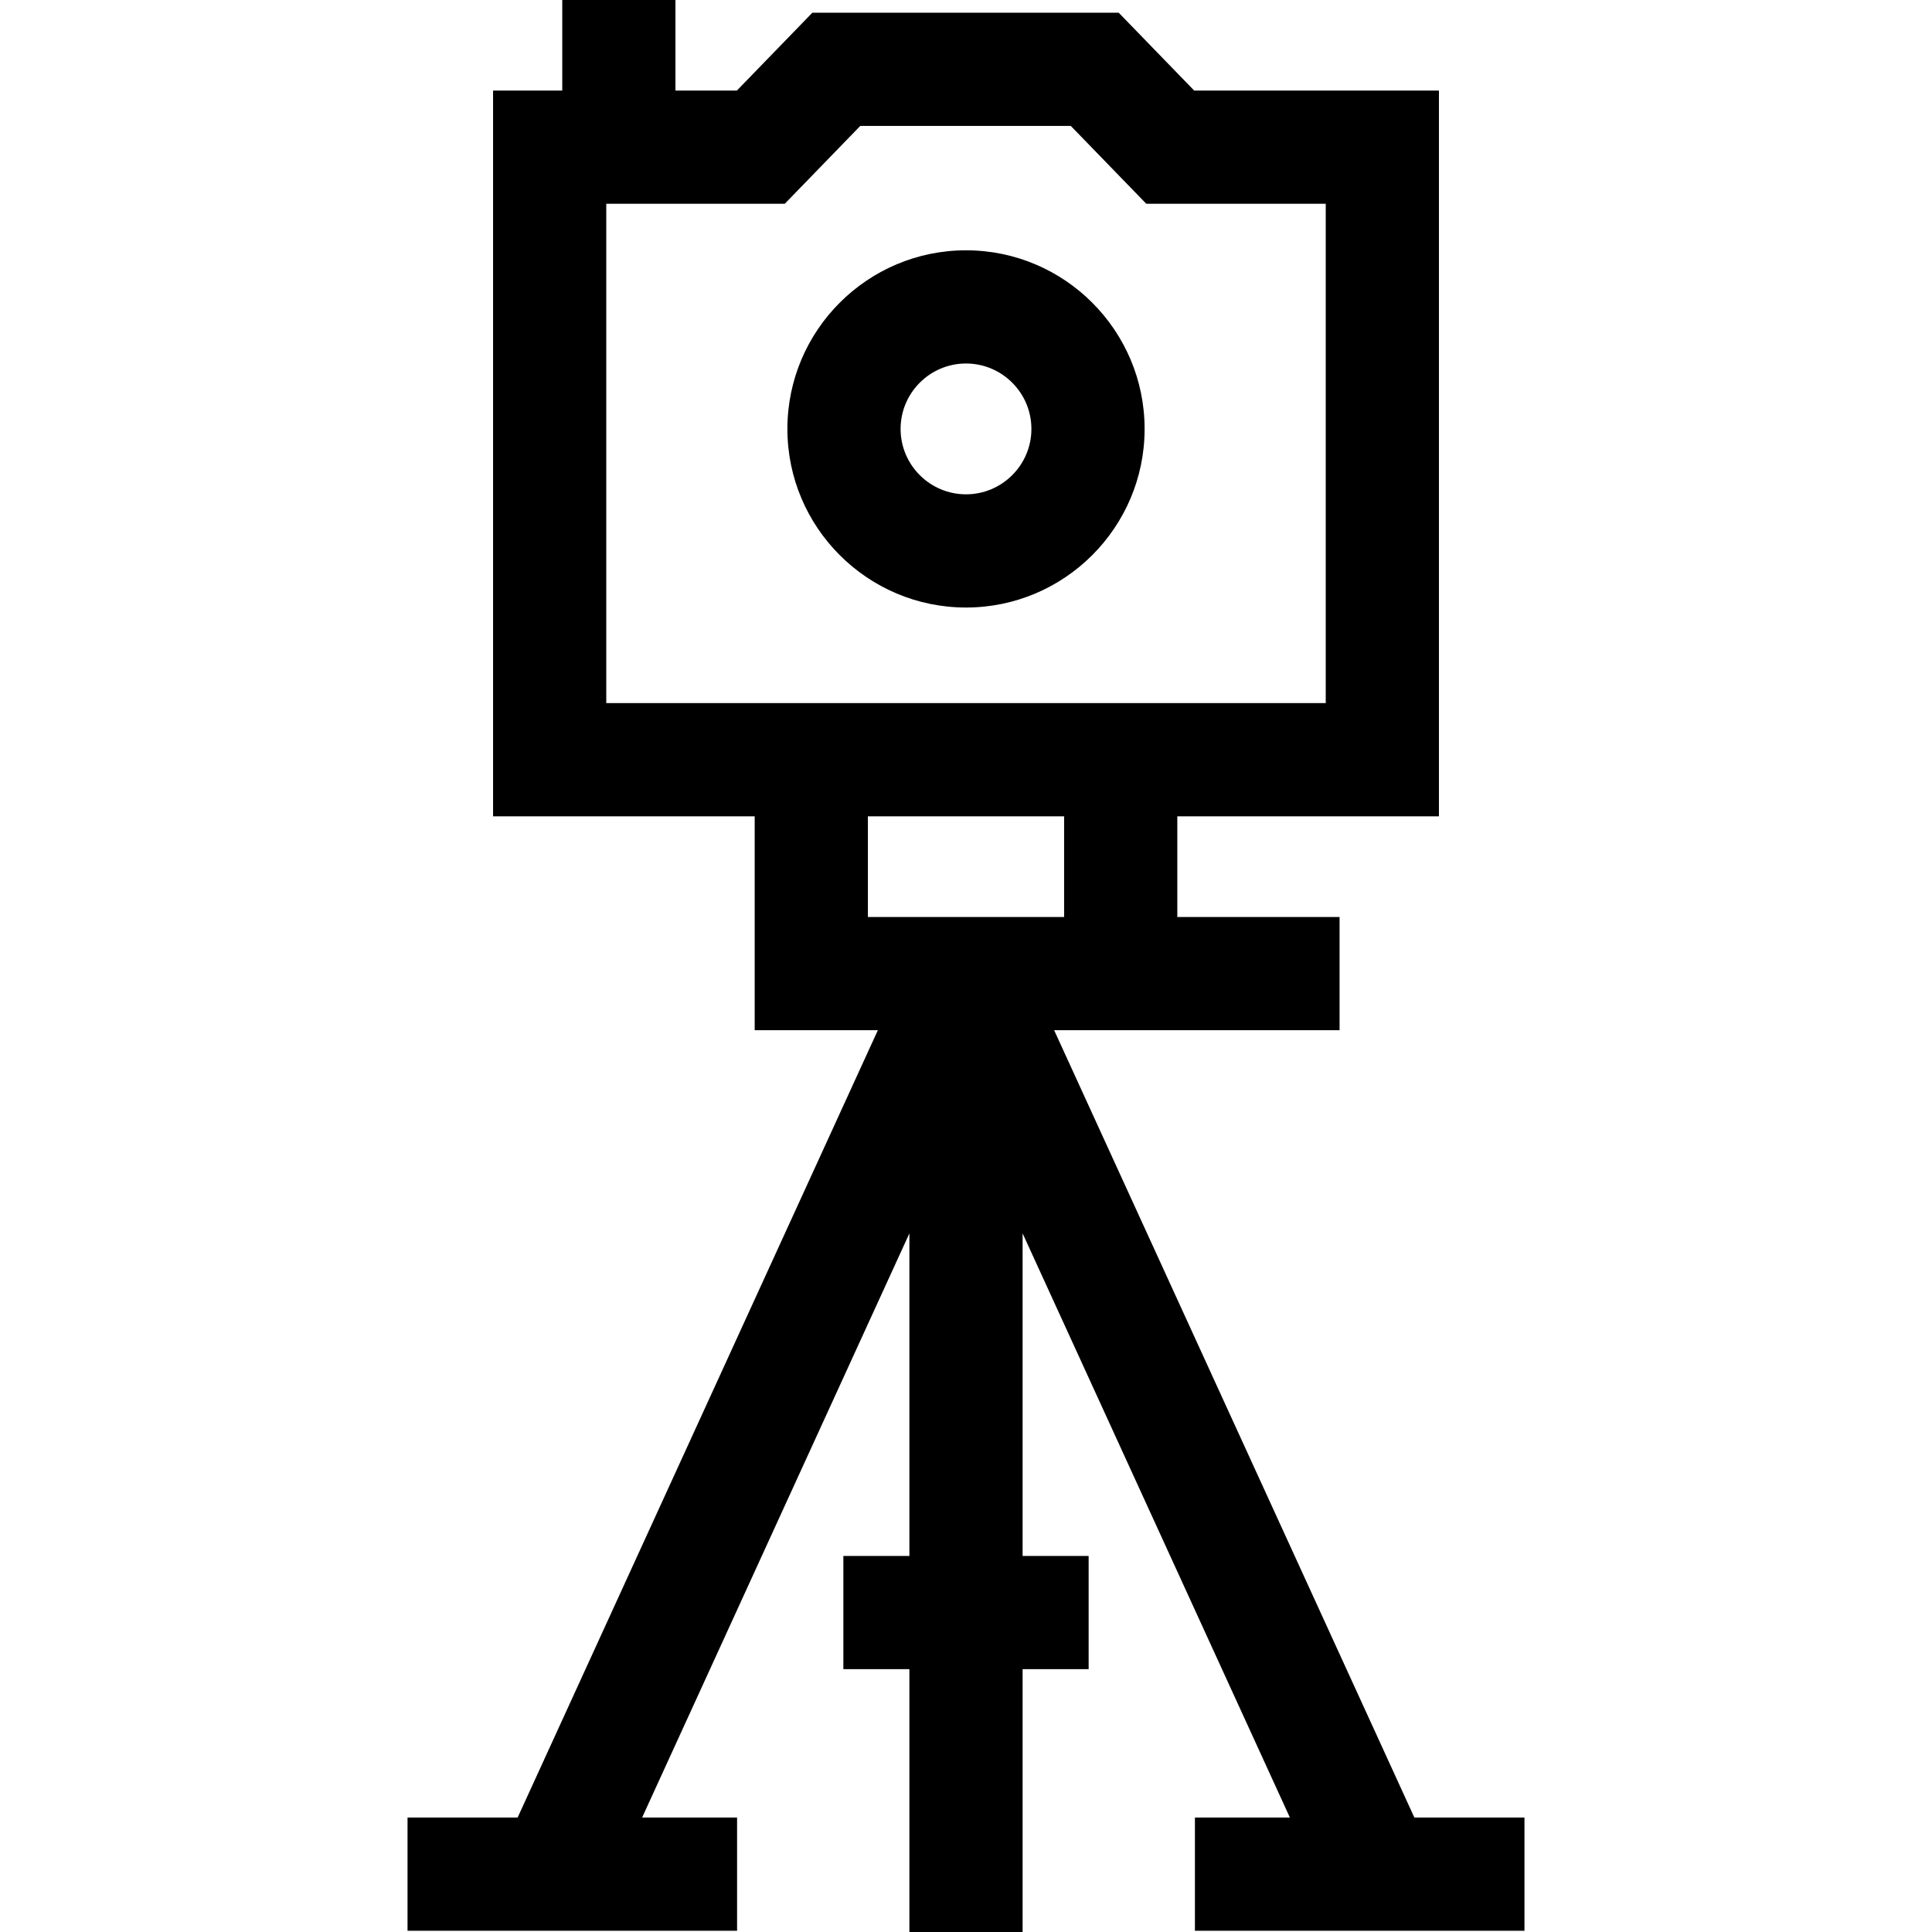 <svg id="Capa_1" enable-background="new 0 0 512 512" height="512" viewBox="0 0 512 512" width="512" xmlns="http://www.w3.org/2000/svg"><g id="XMLID_74_"><path id="XMLID_1301_" d="m256 66.333c-26.1 0-47.333 21.234-47.333 47.334s21.233 47.333 47.333 47.333 47.333-21.233 47.333-47.333-21.233-47.334-47.333-47.334zm0 64.667c-9.558 0-17.333-7.775-17.333-17.333s7.775-17.334 17.333-17.334 17.333 7.776 17.333 17.334-7.775 17.333-17.333 17.333z"/><path id="XMLID_1315_" d="m374.823 481.667-95.464-208.649h75.641v-30h-43v-26.685h69.333v-192.333h-64.859l-20-20.625h-81.197l-20 20.625h-16.277v-24h-30v24h-18.333v192.333h69.333v56.685h32.641l-95.464 208.649h-29.177v30h87.333v-30h-25.165l70.832-154.812v85.491h-17.5v30h17.5v69.654h30v-69.654h17.5v-30h-17.5v-85.491l70.832 154.812h-25.165v30h87.333v-30zm-214.156-295.334v-132.333h47.307l20-20.625h55.803l20 20.625h47.557v132.333zm69.333 30h52v26.685h-52z"/></g></svg>